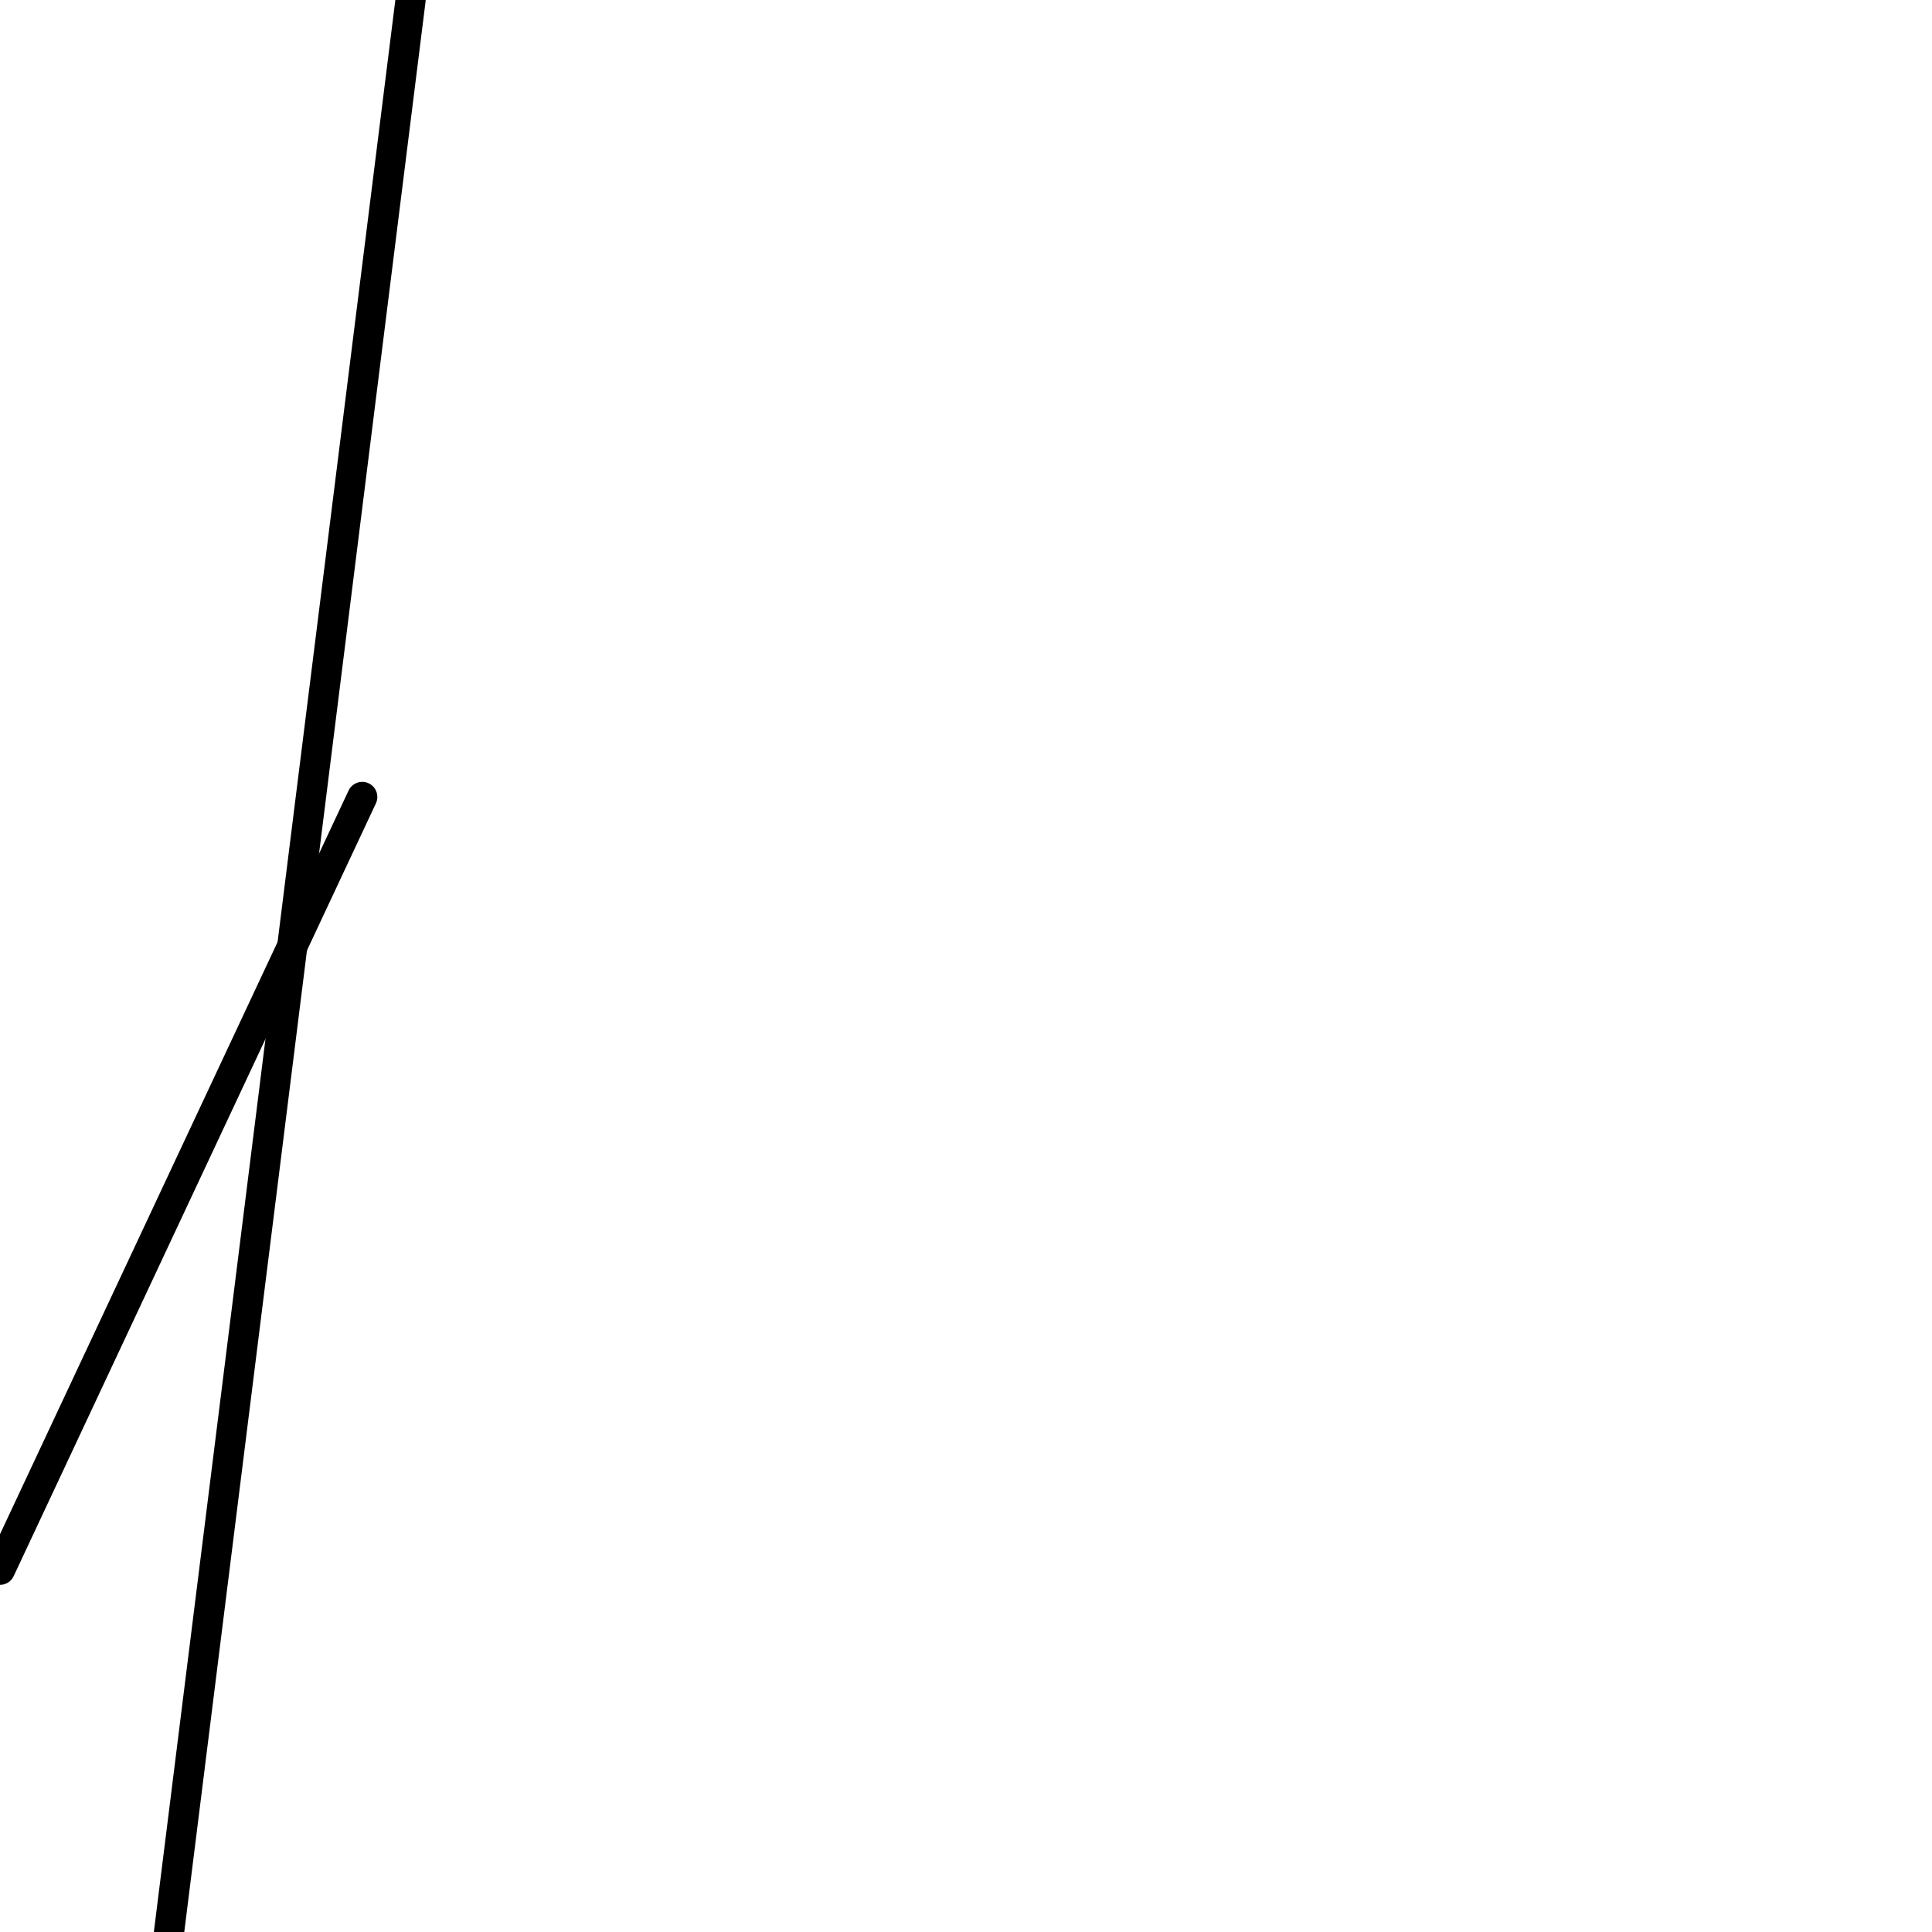 <?xml version="1.0" encoding="utf-8" ?>
<svg baseProfile="full" height="256" version="1.1" width="256" xmlns="http://www.w3.org/2000/svg" xmlns:ev="http://www.w3.org/2001/xml-events" xmlns:xlink="http://www.w3.org/1999/xlink"><defs /><polyline fill="none" points="22.4,256.0 54.4,0.0" stroke="black" stroke-linecap="round" stroke-width="4" /><polyline fill="none" points="0.0,208.0 48.0,105.6" stroke="black" stroke-linecap="round" stroke-width="4" /></svg>